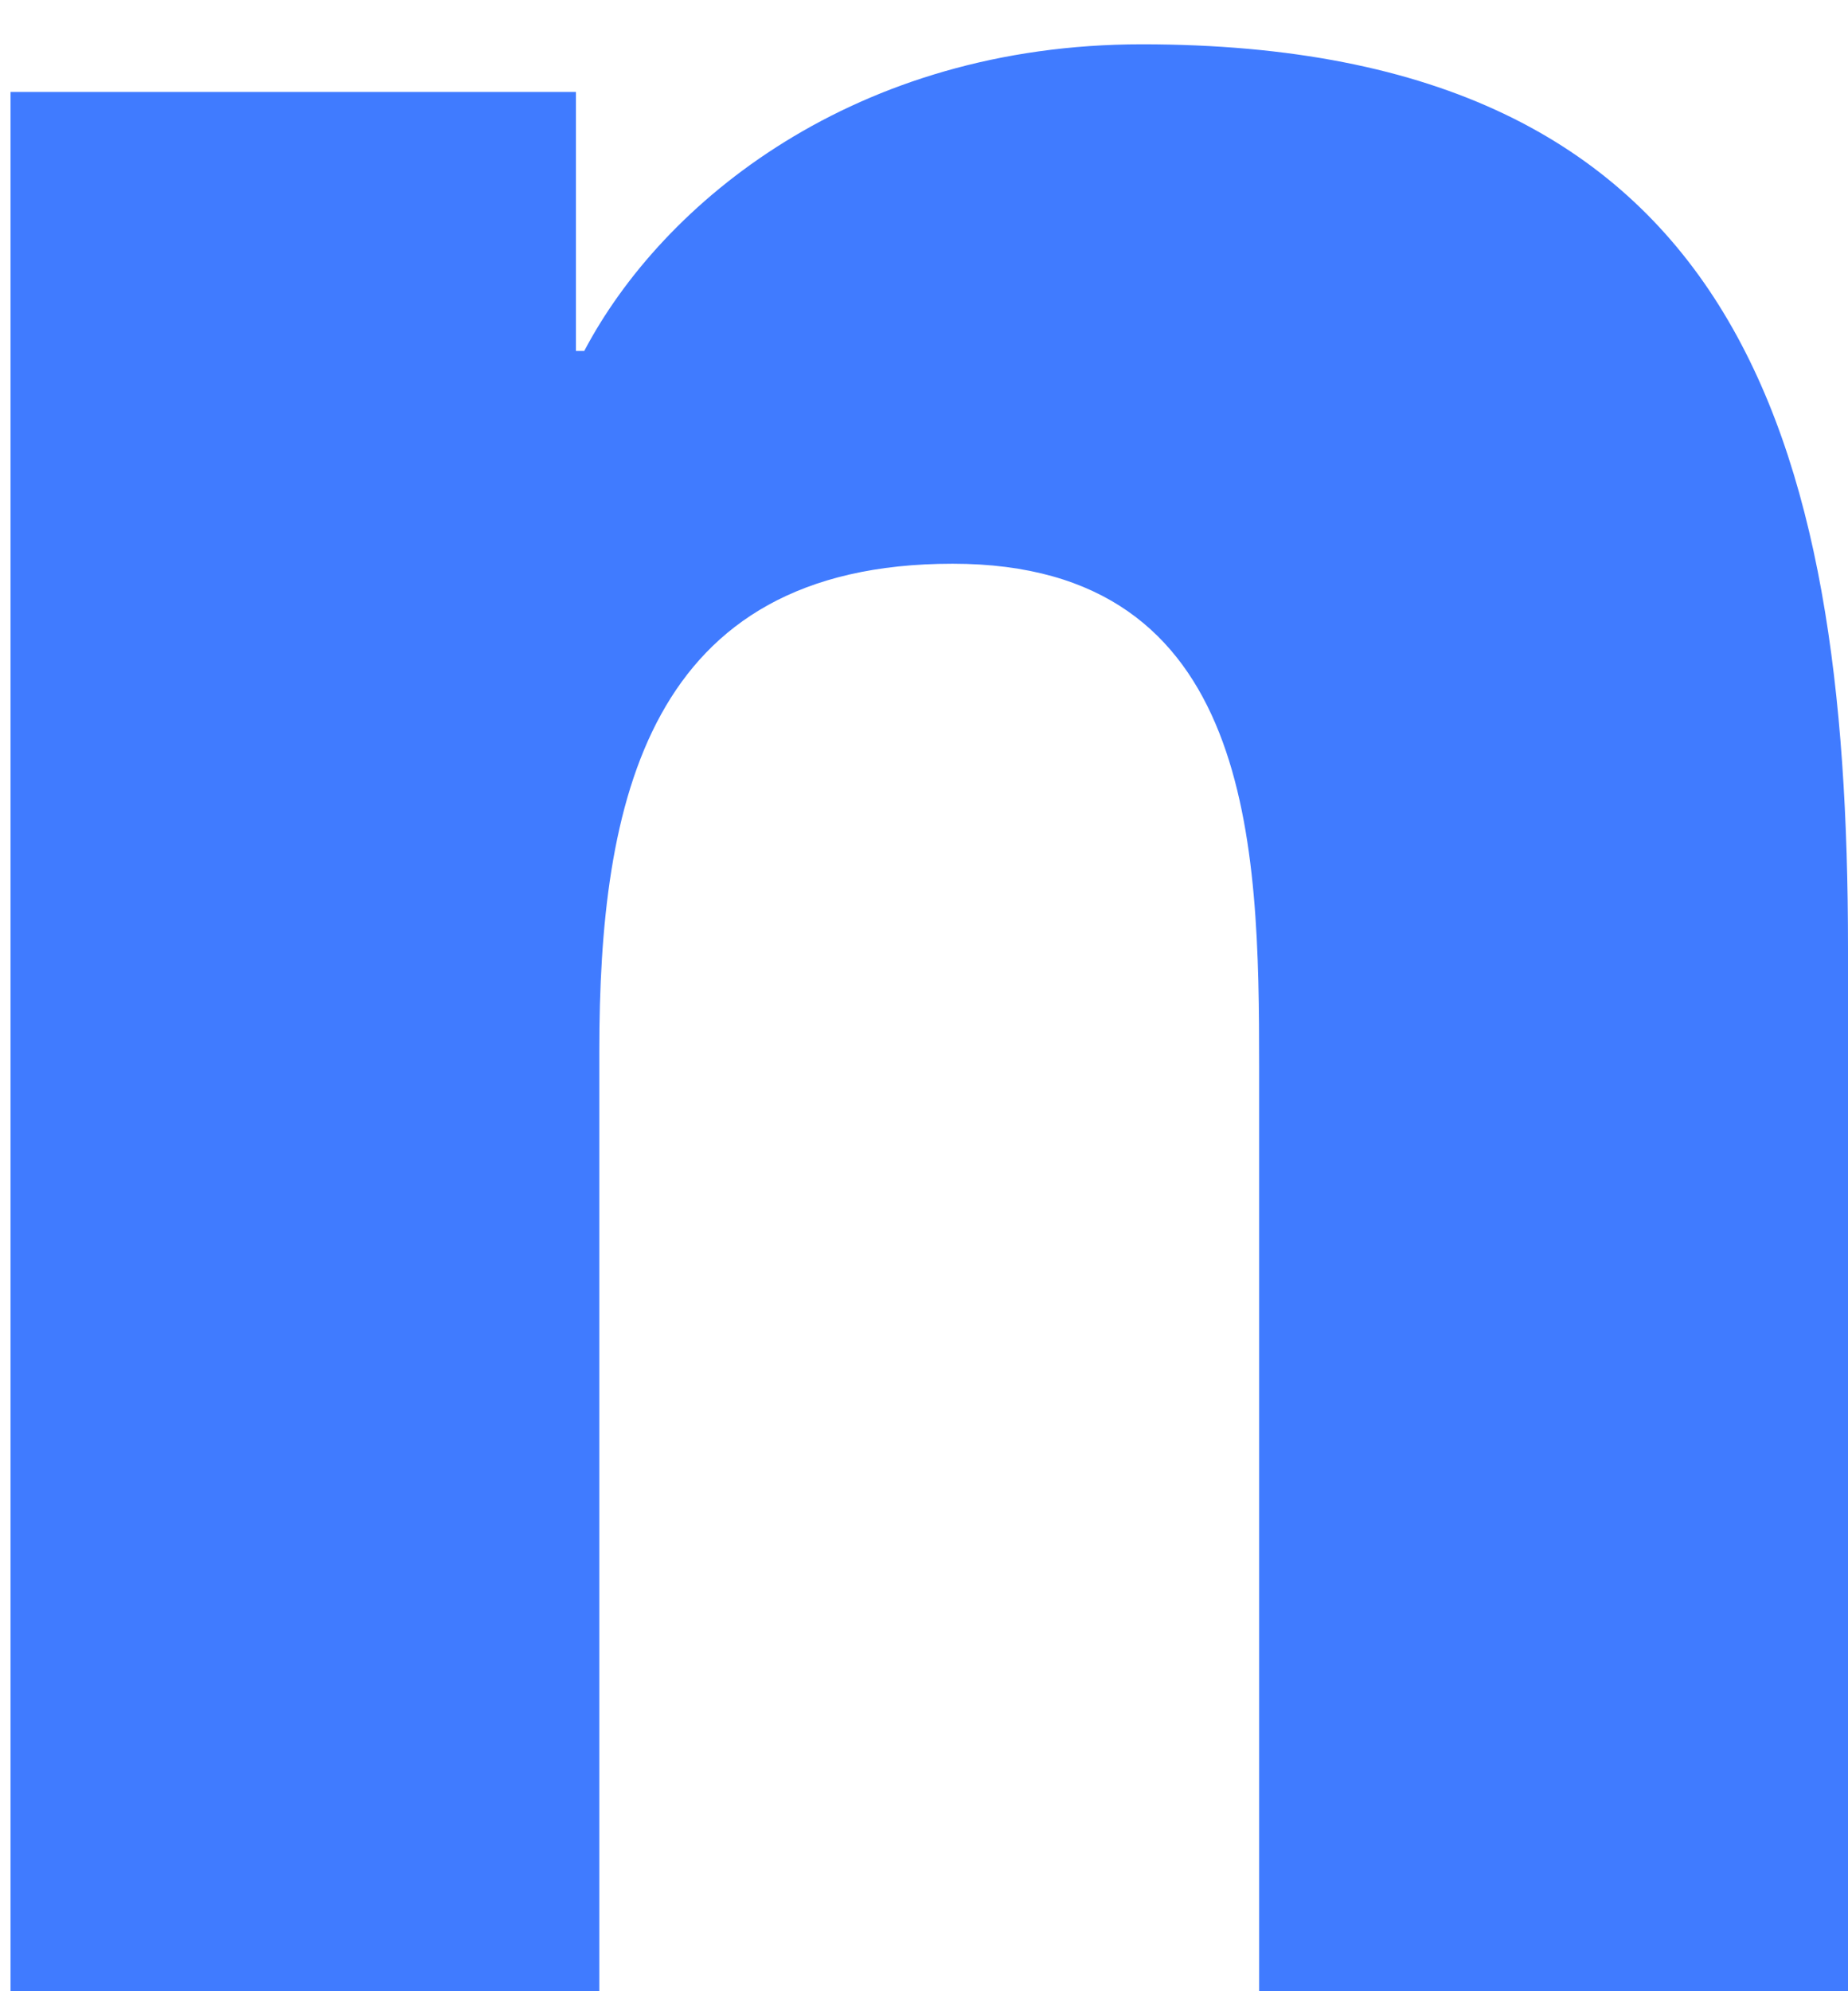 <svg width="26" height="28" viewBox="0 0 26 28" fill="none" xmlns="http://www.w3.org/2000/svg" xmlns:xlink="http://www.w3.org/1999/xlink">
<path d="M25.99,28L25.99,27.998L26,27.998L26,13.328C26,6.152 24.455,0.623 16.065,0.623C12.032,0.623 9.325,2.837 8.22,4.935L8.103,4.935L8.103,1.293L0.148,1.293L0.148,27.998L8.432,27.998L8.432,14.775C8.432,11.293 9.092,7.927 13.403,7.927C17.652,7.927 17.715,11.9 17.715,14.998L17.715,28L25.99,28Z" fill="#407BFF"/>
</svg>
